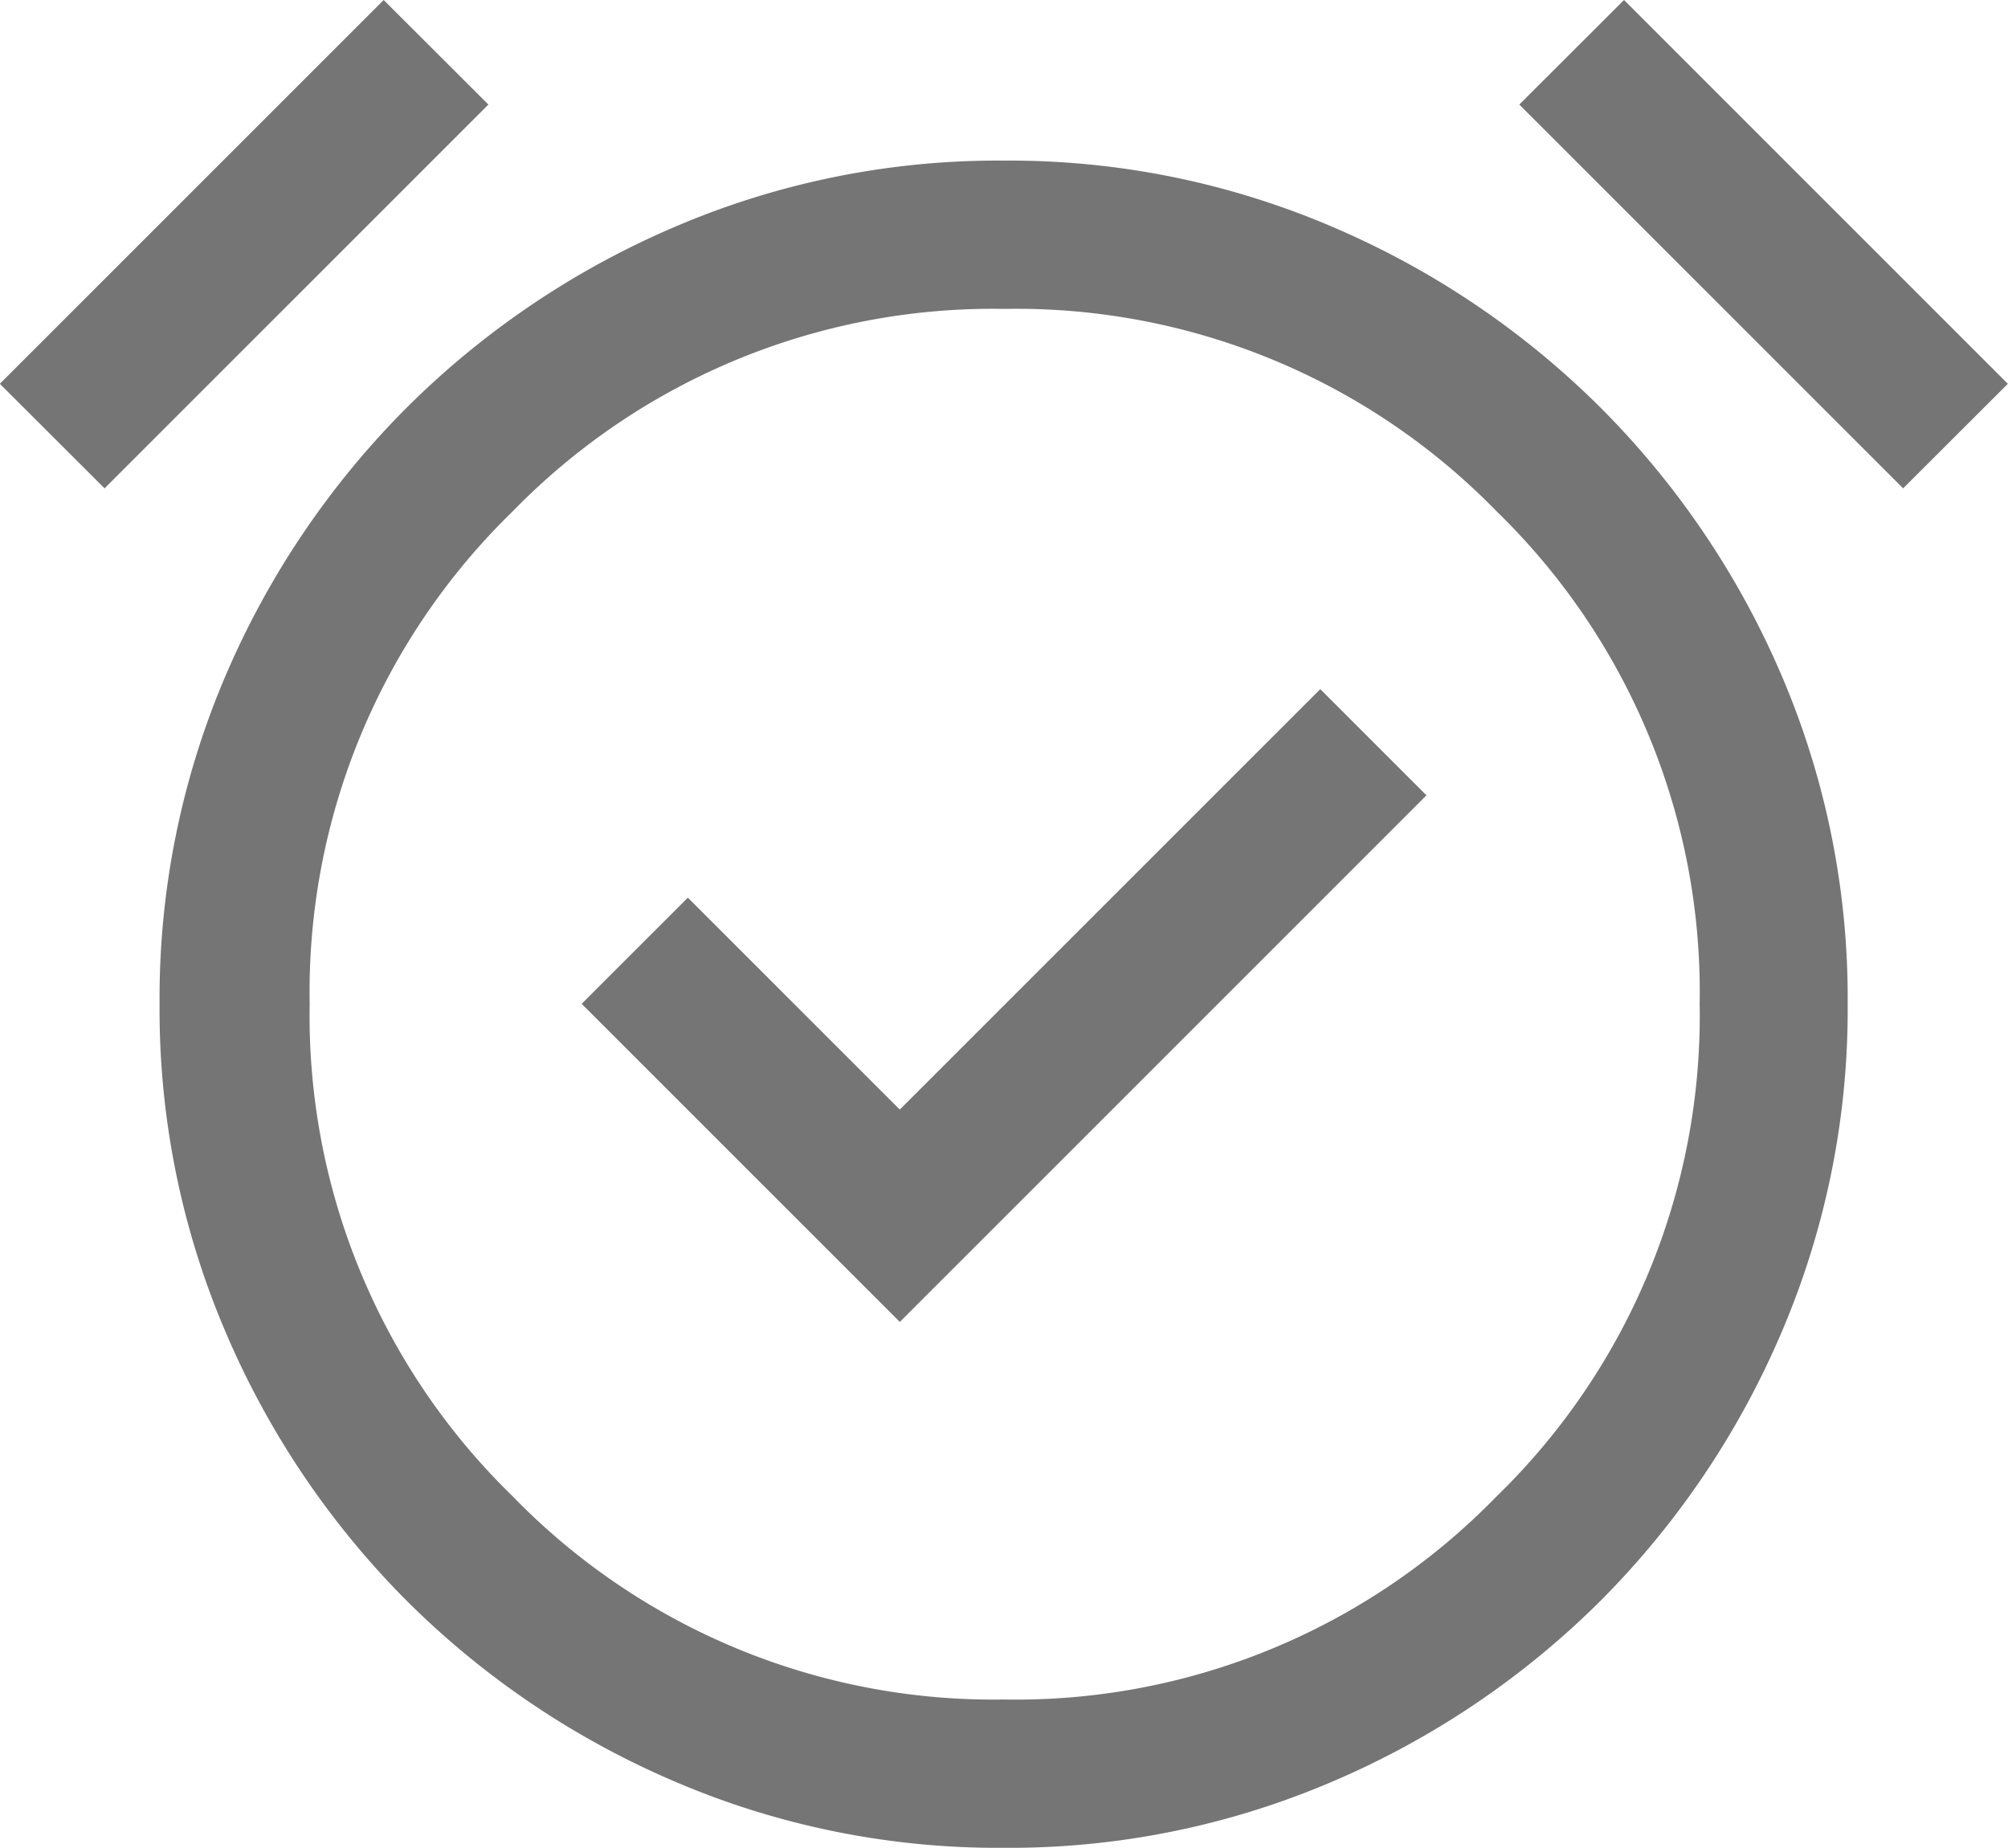 <svg xmlns="http://www.w3.org/2000/svg" width="13.539" height="12.46" viewBox="0 0 13.539 12.46">
  <path id="alarm_on_FILL0_wght300_GRAD0_opsz24" d="M81.607-835.546l3.551-3.551-.716-.716-2.835,2.835-1.429-1.429-.716.716Zm.7,3.546a5.527,5.527,0,0,1-2.22-.448,5.761,5.761,0,0,1-1.805-1.218,5.763,5.763,0,0,1-1.218-1.805,5.527,5.527,0,0,1-.448-2.22,5.527,5.527,0,0,1,.448-2.22,5.761,5.761,0,0,1,1.218-1.8,5.762,5.762,0,0,1,1.805-1.218,5.527,5.527,0,0,1,2.22-.448,5.527,5.527,0,0,1,2.22.448,5.762,5.762,0,0,1,1.805,1.218,5.761,5.761,0,0,1,1.218,1.8,5.527,5.527,0,0,1,.448,2.22,5.527,5.527,0,0,1-.448,2.22,5.763,5.763,0,0,1-1.218,1.805,5.761,5.761,0,0,1-1.805,1.218A5.527,5.527,0,0,1,82.309-832ZM82.309-837.691Zm-4.182-6.769.706.705-2.588,2.588-.706-.705Zm8.363,0,2.588,2.588-.706.705-2.588-2.588ZM82.309-833a4.519,4.519,0,0,0,3.319-1.367A4.519,4.519,0,0,0,87-837.691a4.519,4.519,0,0,0-1.367-3.319,4.519,4.519,0,0,0-3.319-1.367,4.519,4.519,0,0,0-3.319,1.367,4.519,4.519,0,0,0-1.367,3.319,4.519,4.519,0,0,0,1.367,3.319A4.519,4.519,0,0,0,82.309-833Z" transform="translate(-75.54 844.46)" fill="#757575"/>
</svg>
